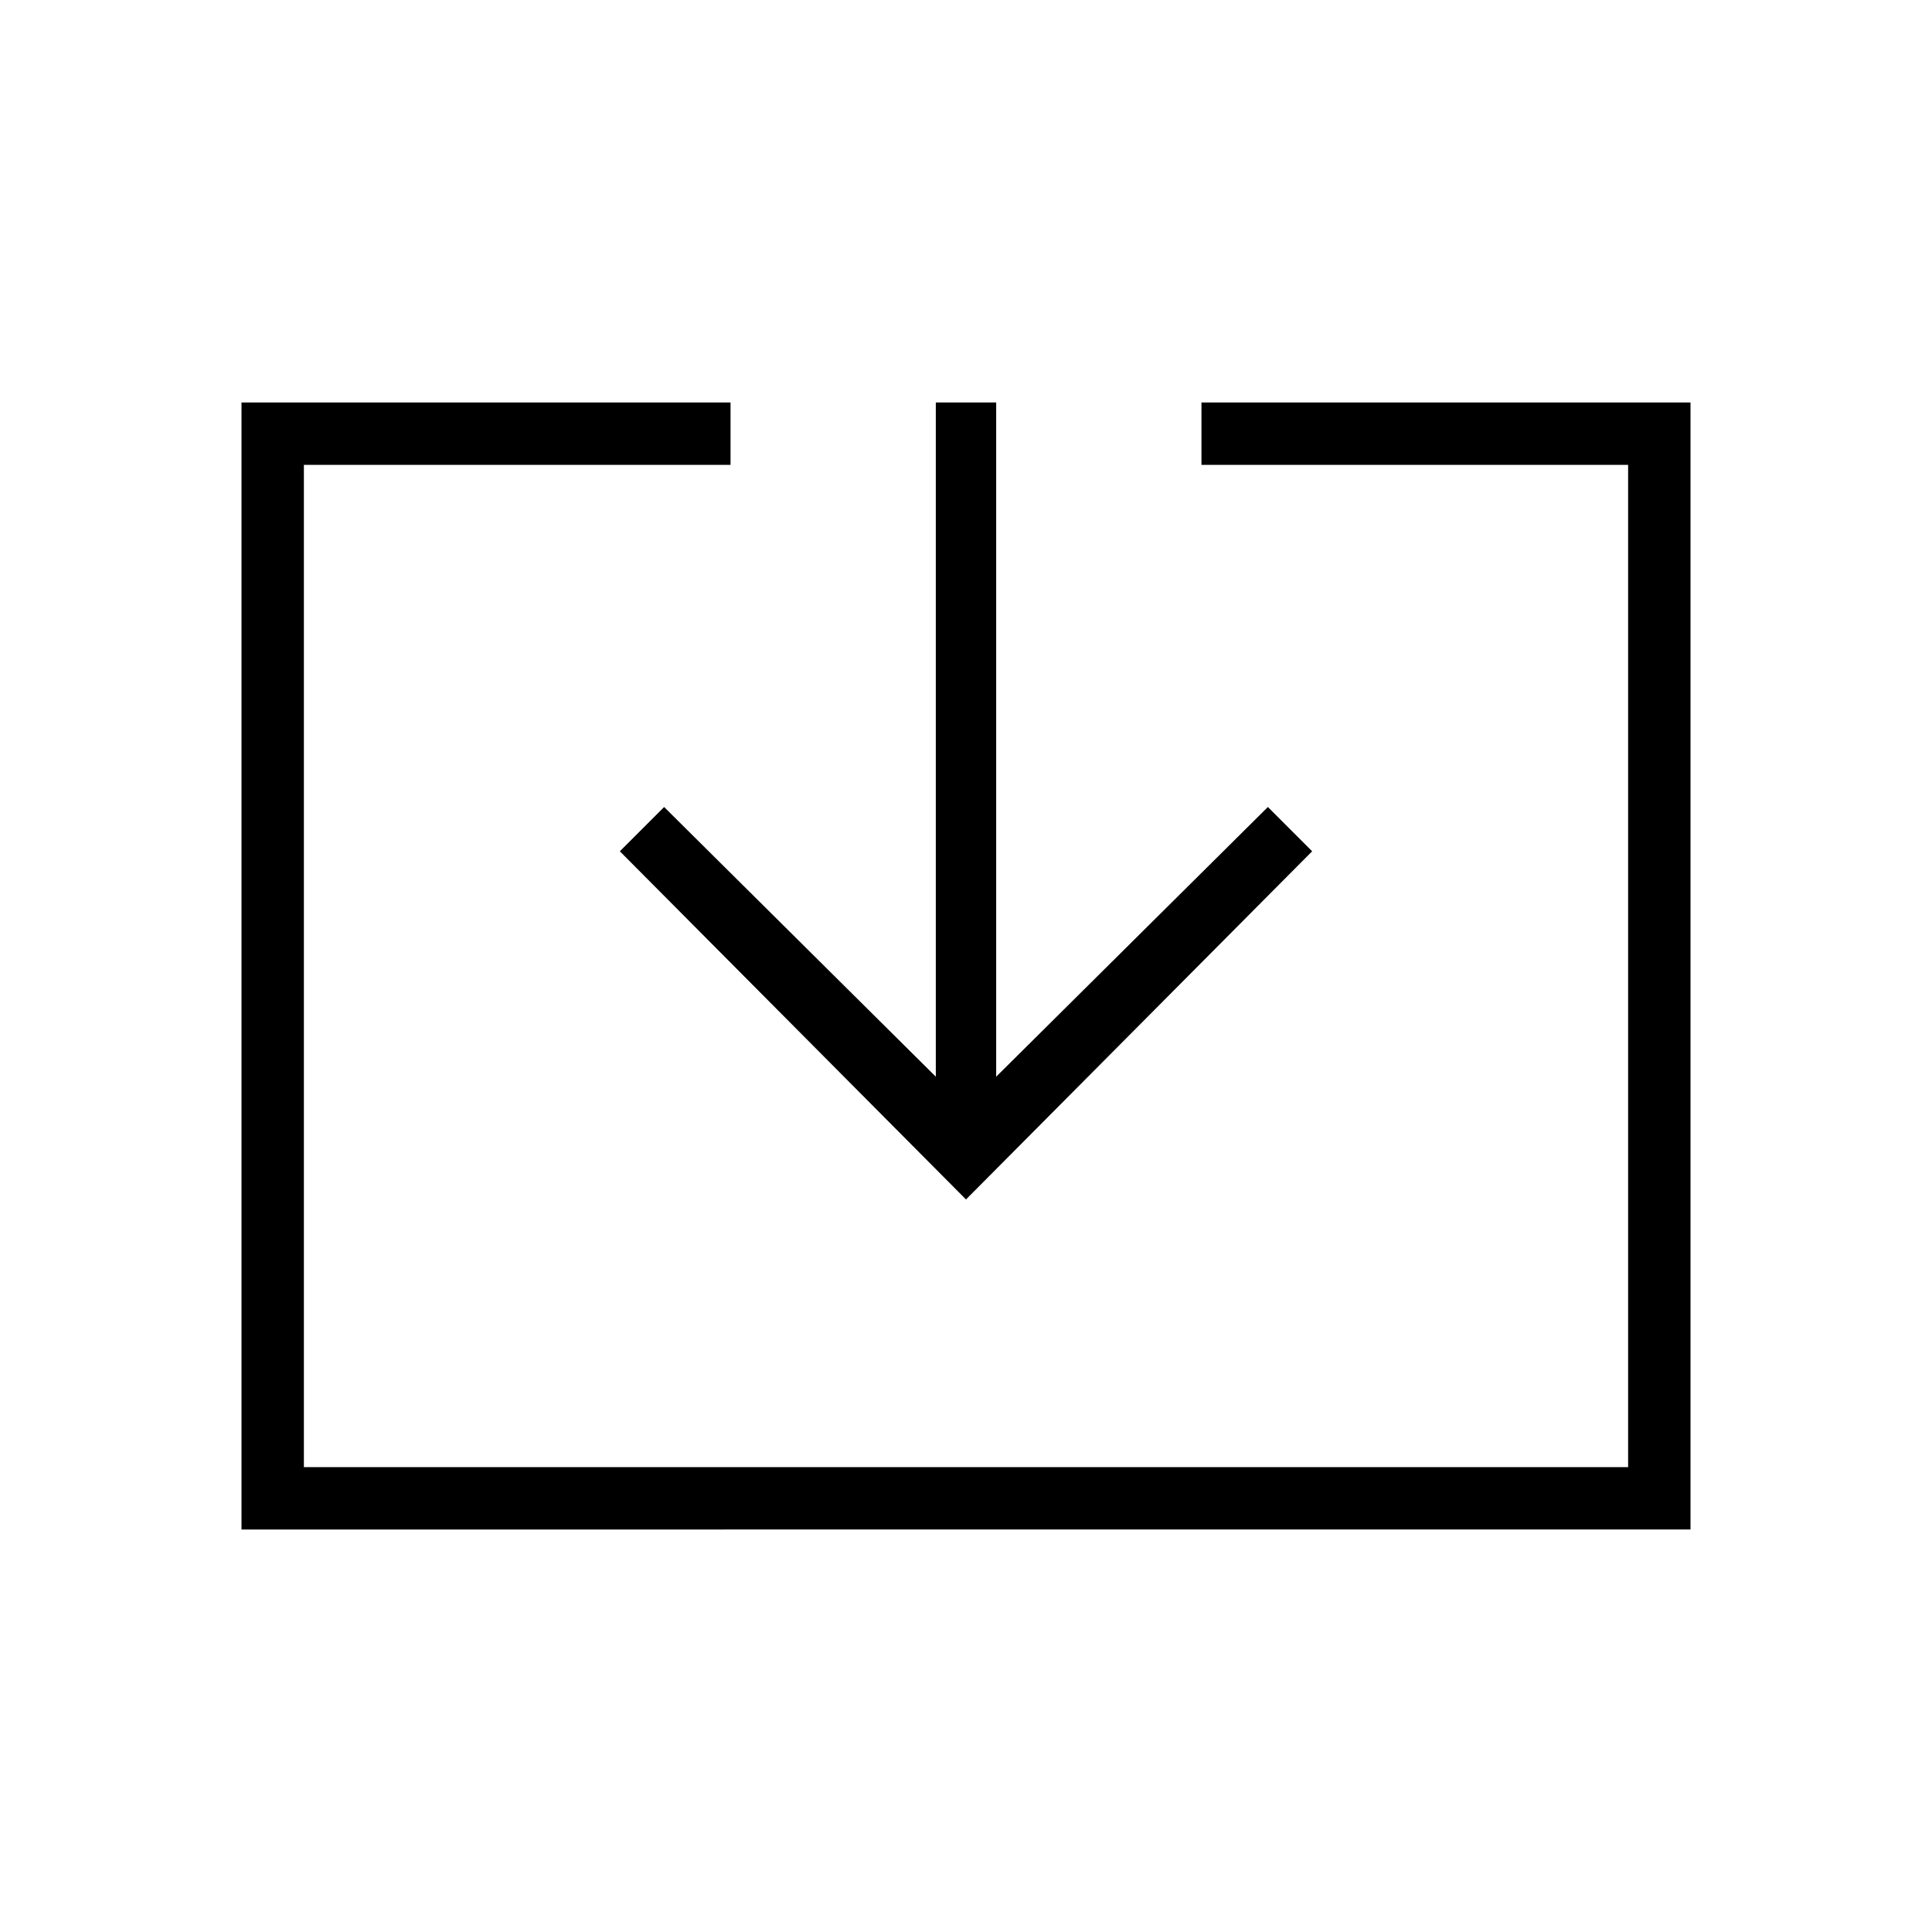 <svg xmlns="http://www.w3.org/2000/svg" width="48" height="48"><path d="M6 38V10h12.15v1.55H7.55v24.9h32.9v-24.9h-10.6V10H42v28zm18-8.2-8.6-8.65 1.1-1.1 6.75 6.7V10h1.5v16.75l6.75-6.7 1.1 1.1z"/></svg>